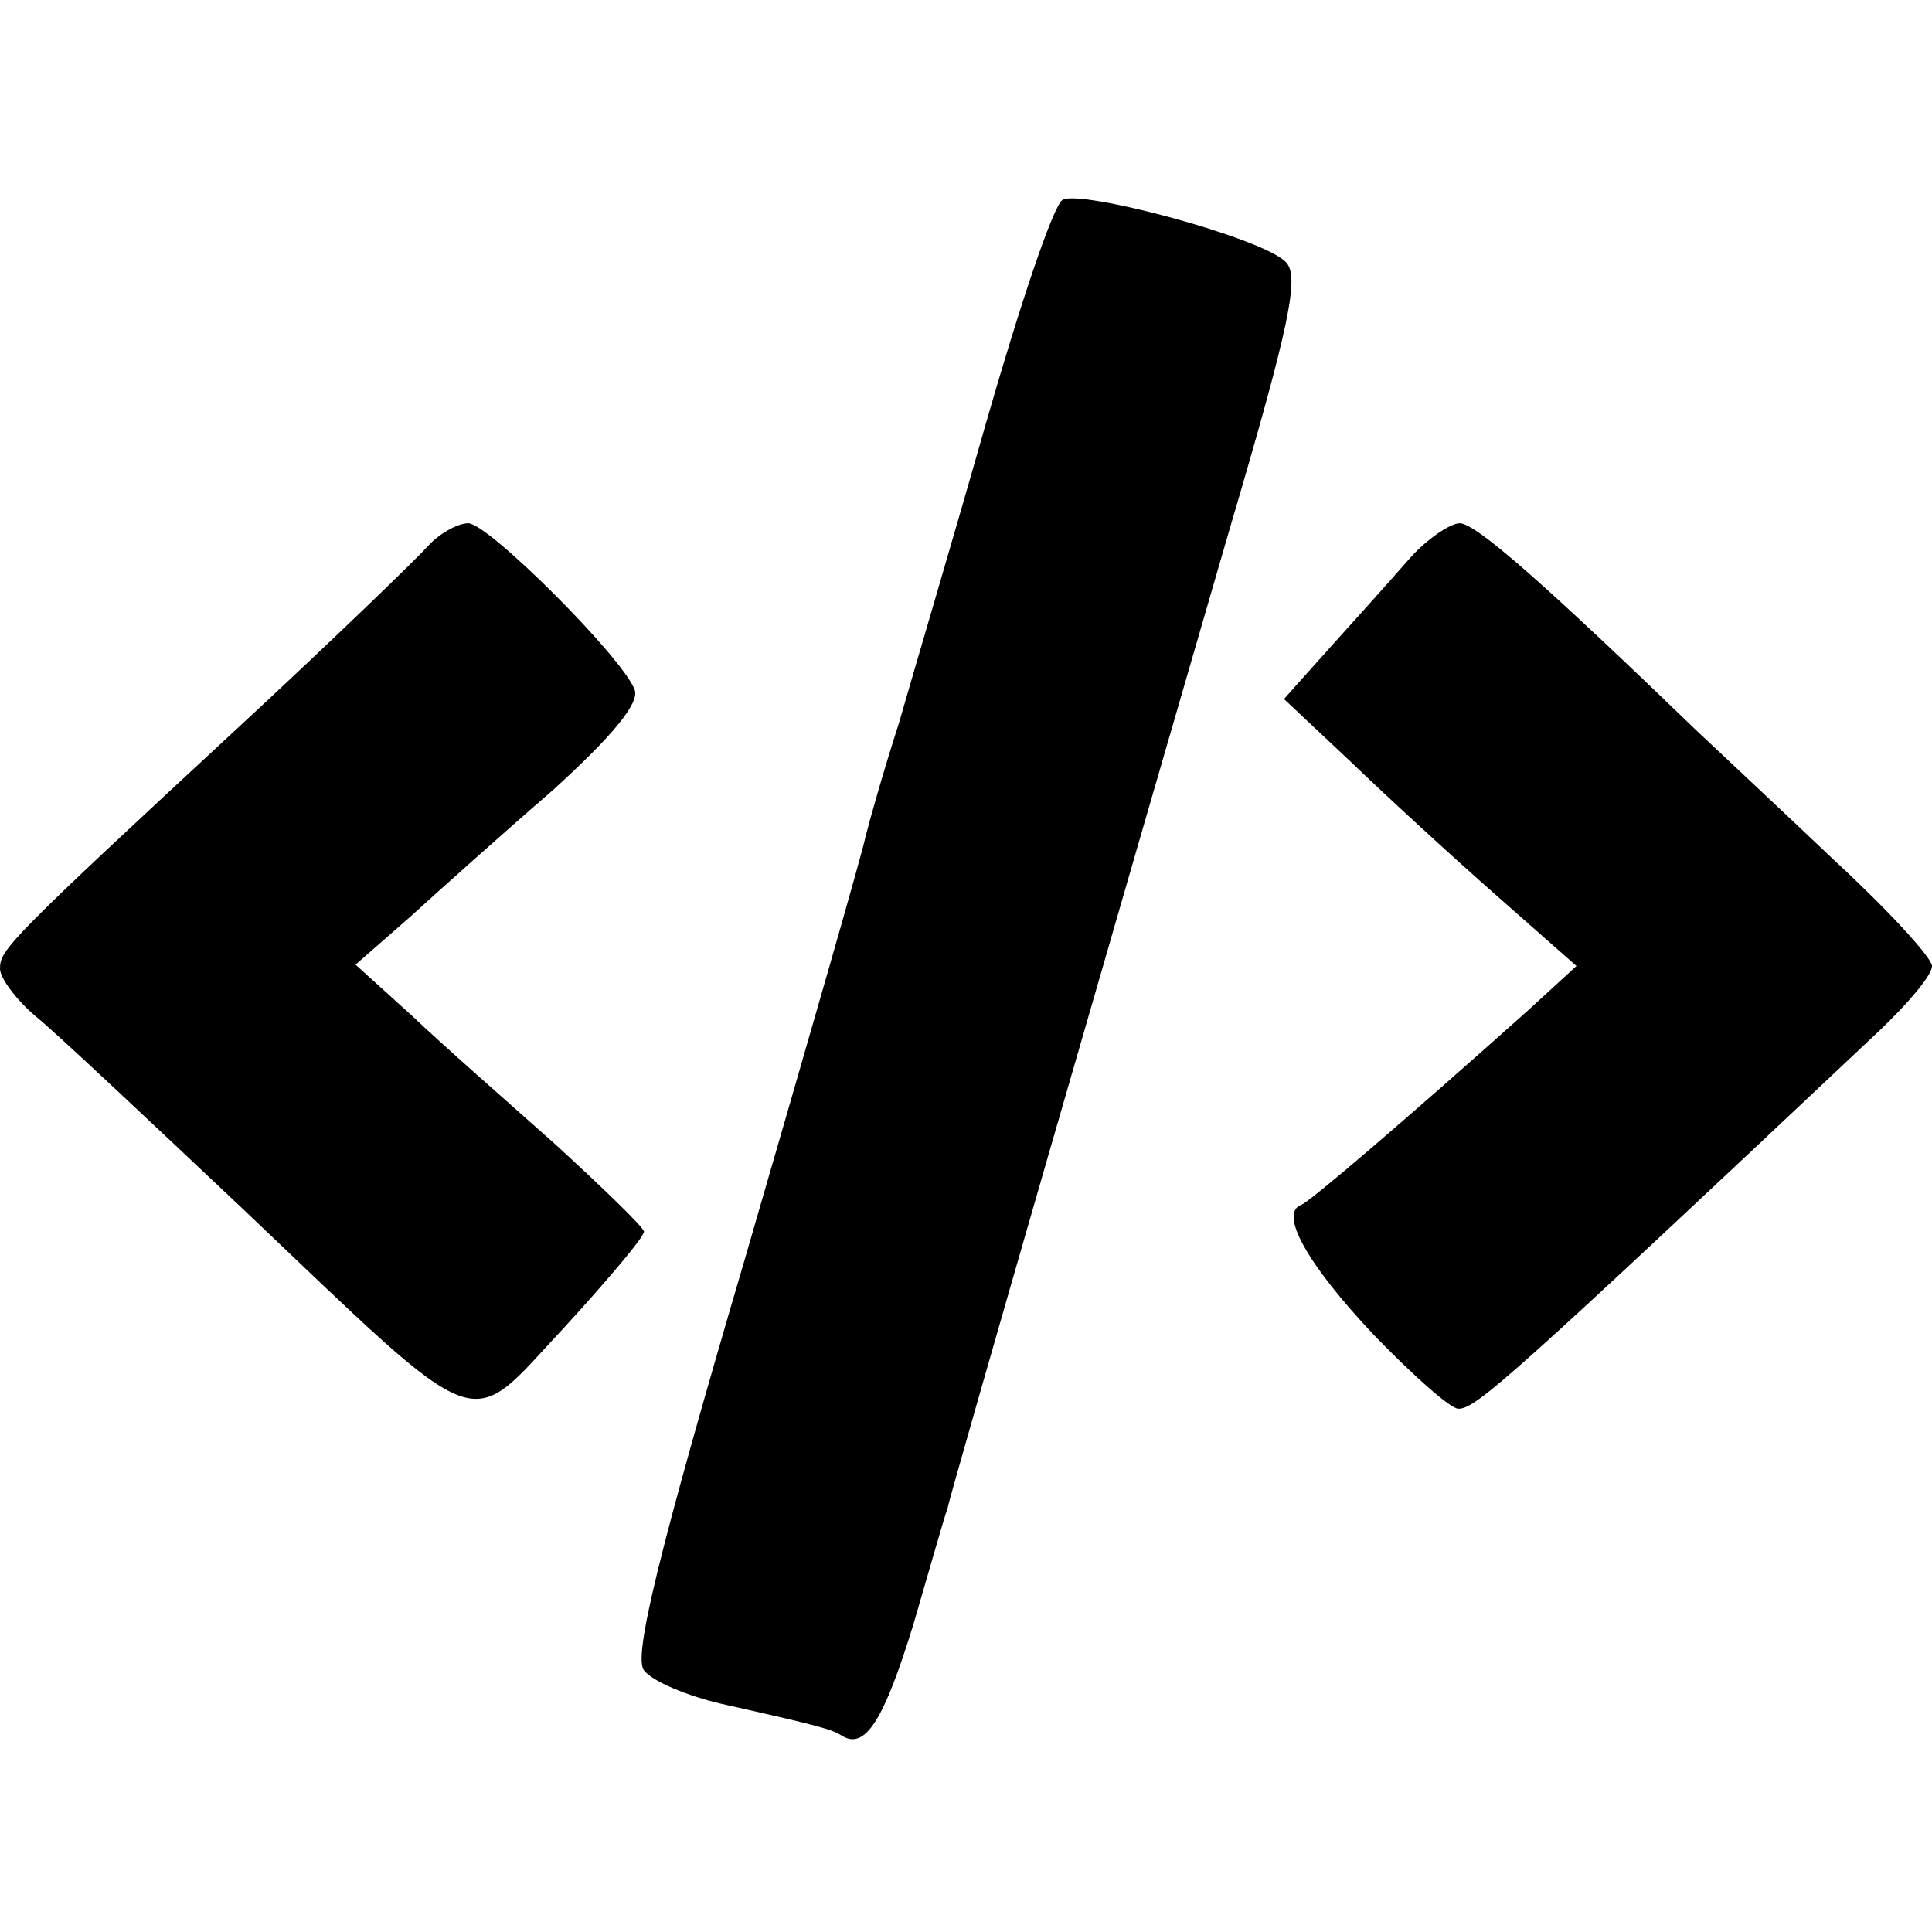 <?xml version="1.0" standalone="no"?>
<!DOCTYPE svg PUBLIC "-//W3C//DTD SVG 20010904//EN"
 "http://www.w3.org/TR/2001/REC-SVG-20010904/DTD/svg10.dtd">
<svg version="1.0" xmlns="http://www.w3.org/2000/svg"
 width="144pt" height="144pt" viewBox="0 0 144 144"
 preserveAspectRatio="xMidYMid meet">
<g transform="translate(0,144) scale(0.1,-0.1)"
fill="#000000" stroke="none">
<path d="M792 1291 c-7 -4 -32 -79 -57 -166 -25 -88 -55 -189 -65 -224 -11
-34 -22 -73 -25 -85 -2 -11 -43 -153 -90 -315 -65 -221 -83 -296 -75 -306 6
-8 32 -19 58 -25 76 -17 82 -19 90 -24 17 -10 31 12 53 84 12 41 23 80 25 85
2 11 129 450 210 729 46 156 53 191 42 201 -18 18 -153 54 -166 46z"/>
<path d="M319 1033 c-9 -10 -71 -70 -139 -133 -175 -162 -180 -168 -180 -182
0 -7 12 -23 26 -35 15 -12 85 -78 156 -145 182 -173 165 -166 238 -88 33 36
60 68 60 72 0 3 -30 32 -66 65 -36 32 -85 75 -107 96 l-42 38 40 35 c22 20 70
63 107 95 44 40 65 65 61 75 -9 24 -109 124 -124 124 -8 0 -22 -8 -30 -17z"/>
<path d="M1050 1023 c-14 -16 -40 -45 -59 -66 l-34 -38 50 -47 c27 -26 76 -71
109 -100 l59 -52 -36 -33 c-94 -84 -162 -142 -169 -145 -17 -6 4 -44 54 -97
29 -30 57 -55 63 -55 13 0 37 21 314 282 21 20 39 41 39 48 0 6 -32 41 -72 78
-39 37 -86 81 -103 97 -114 110 -165 155 -177 155 -7 0 -25 -12 -38 -27z"/>
</g>
</svg>
